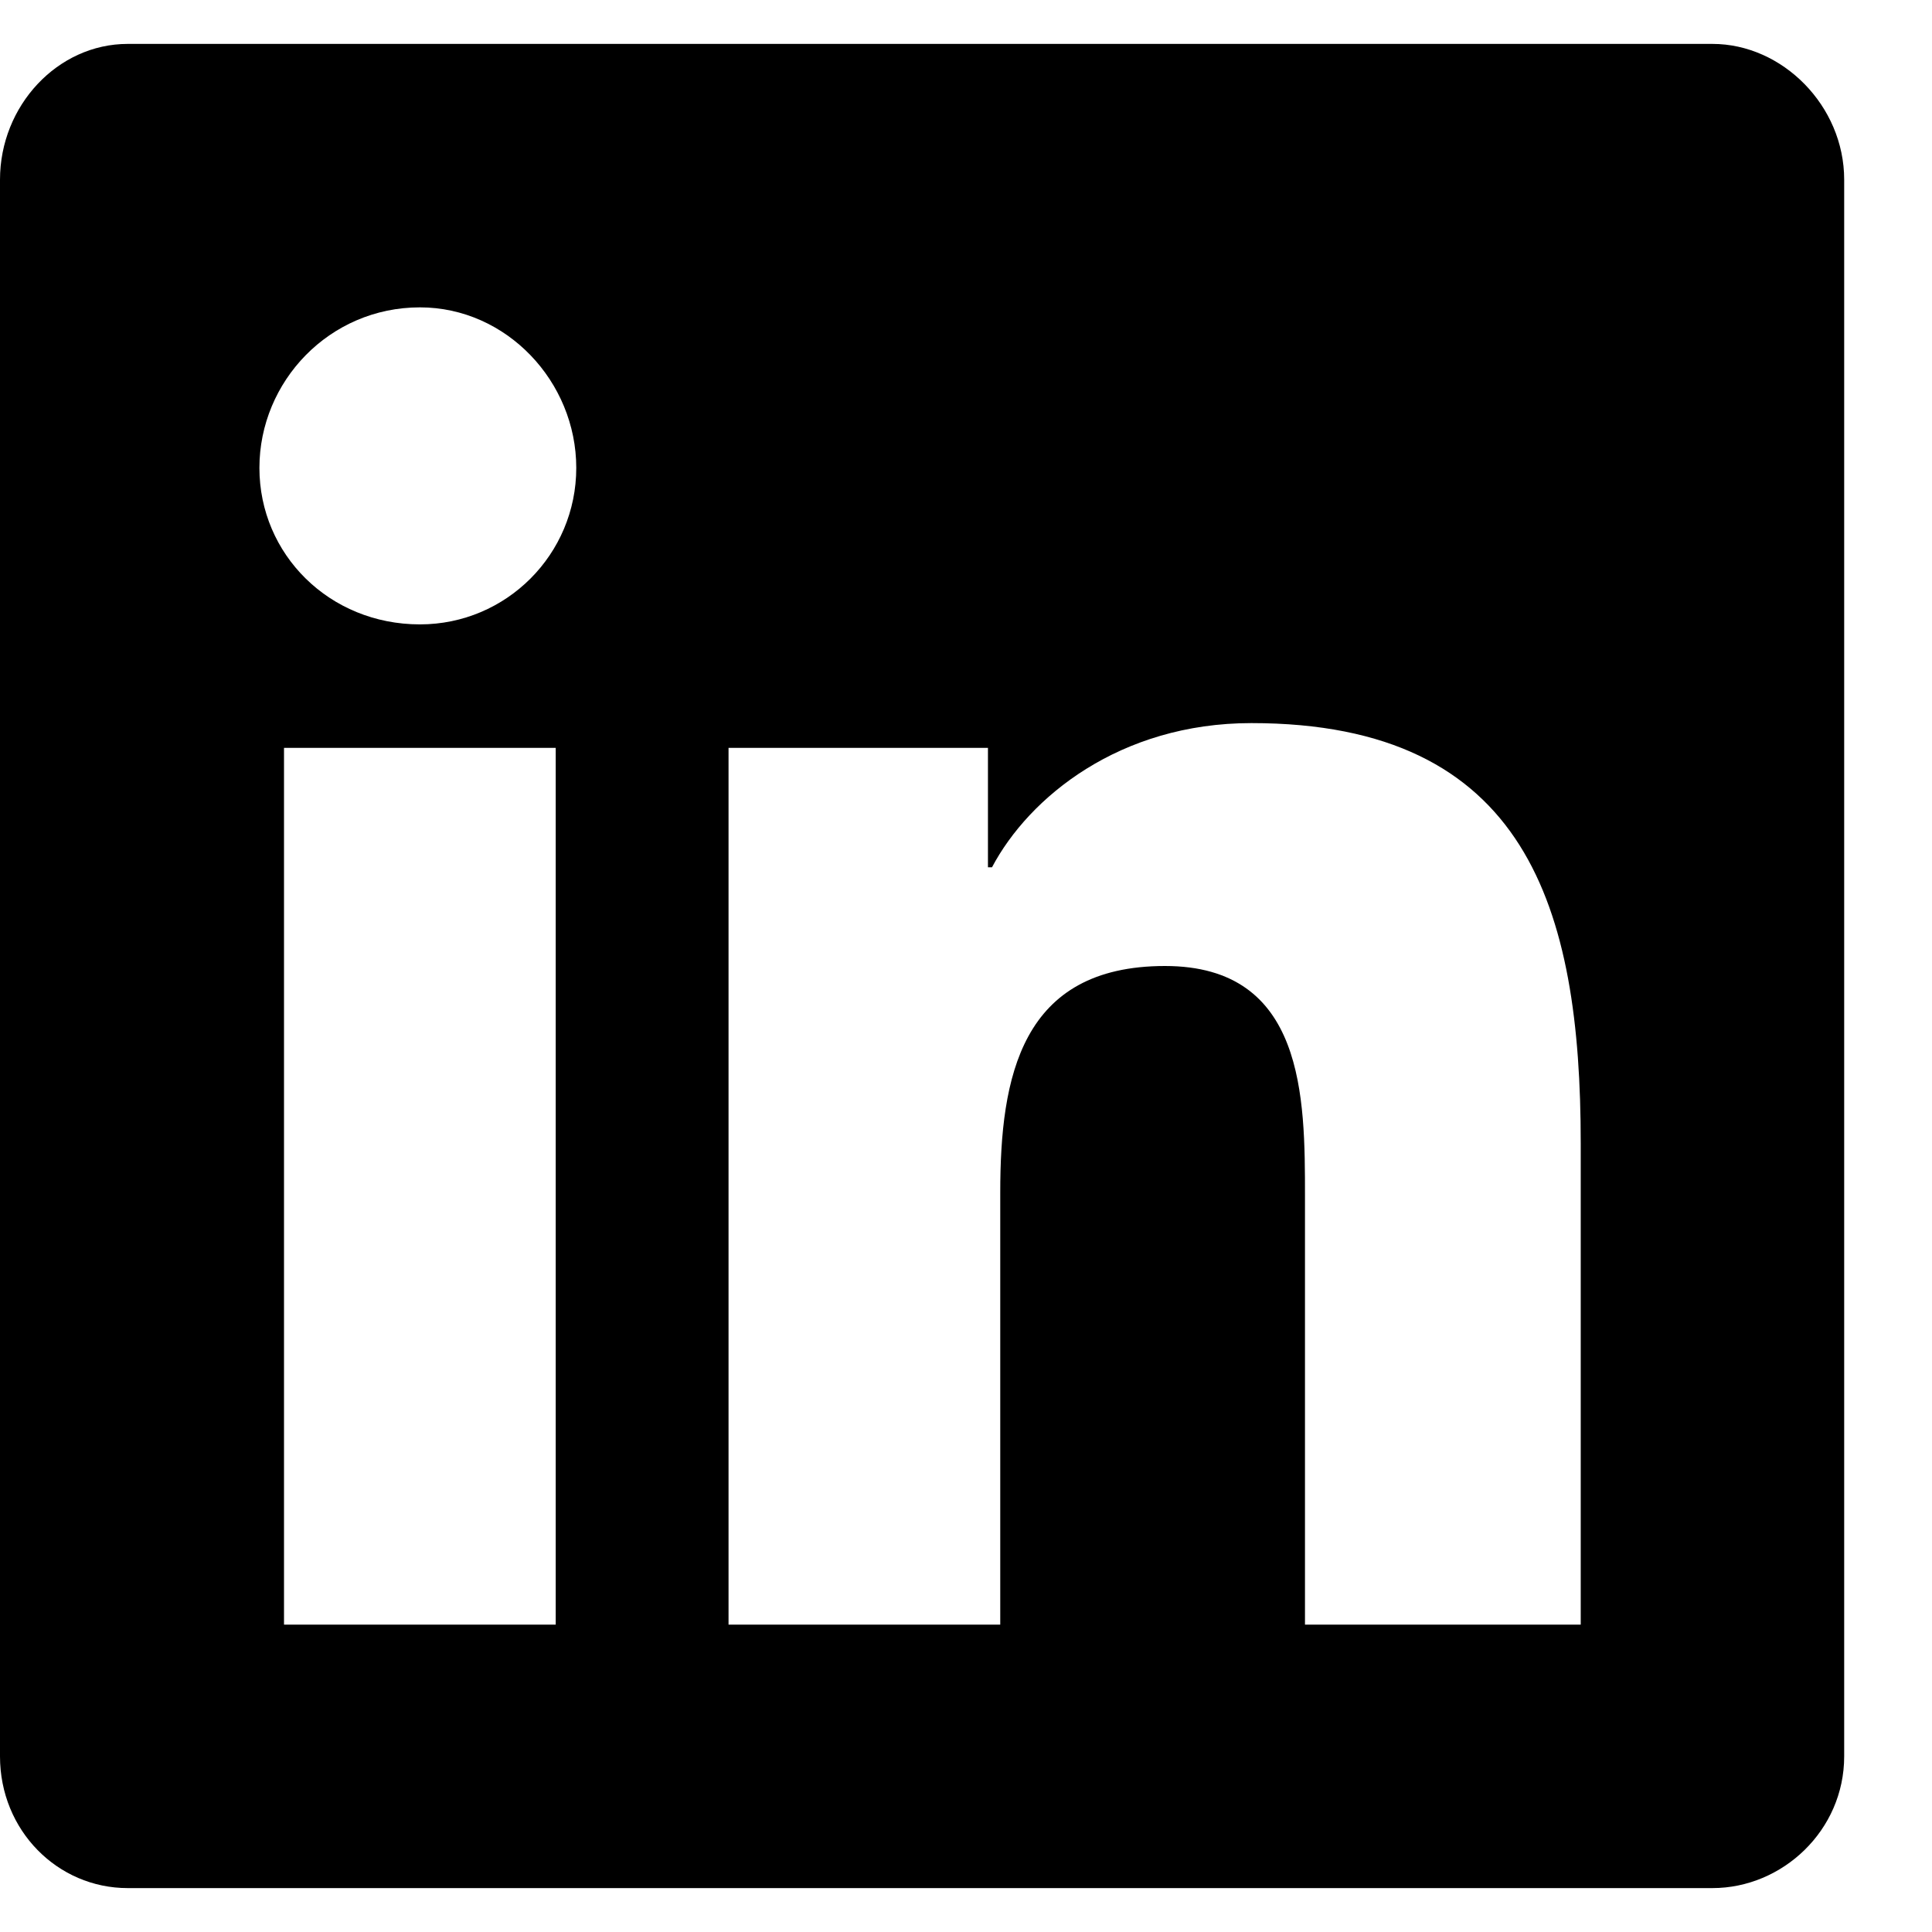 <svg width="11" height="11" viewBox="0 0 11 11" fill="none" xmlns="http://www.w3.org/2000/svg">
<path d="M9.75 0.25C10.148 0.25 10.5 0.602 10.5 1.023V10C10.5 10.422 10.148 10.75 9.75 10.75H0.727C0.328 10.75 0 10.422 0 10V1.023C0 0.602 0.328 0.25 0.727 0.25H9.75ZM3.164 9.25V4.258H1.617V9.25H3.164ZM2.391 3.555C2.883 3.555 3.281 3.156 3.281 2.664C3.281 2.172 2.883 1.75 2.391 1.75C1.875 1.75 1.477 2.172 1.477 2.664C1.477 3.156 1.875 3.555 2.391 3.555ZM9 9.25V6.508C9 5.172 8.695 4.117 7.125 4.117C6.375 4.117 5.859 4.539 5.648 4.938H5.625V4.258H4.148V9.25H5.695V6.789C5.695 6.133 5.812 5.5 6.633 5.5C7.43 5.5 7.43 6.25 7.43 6.812V9.25H9Z" fill="black"/>
</svg>
